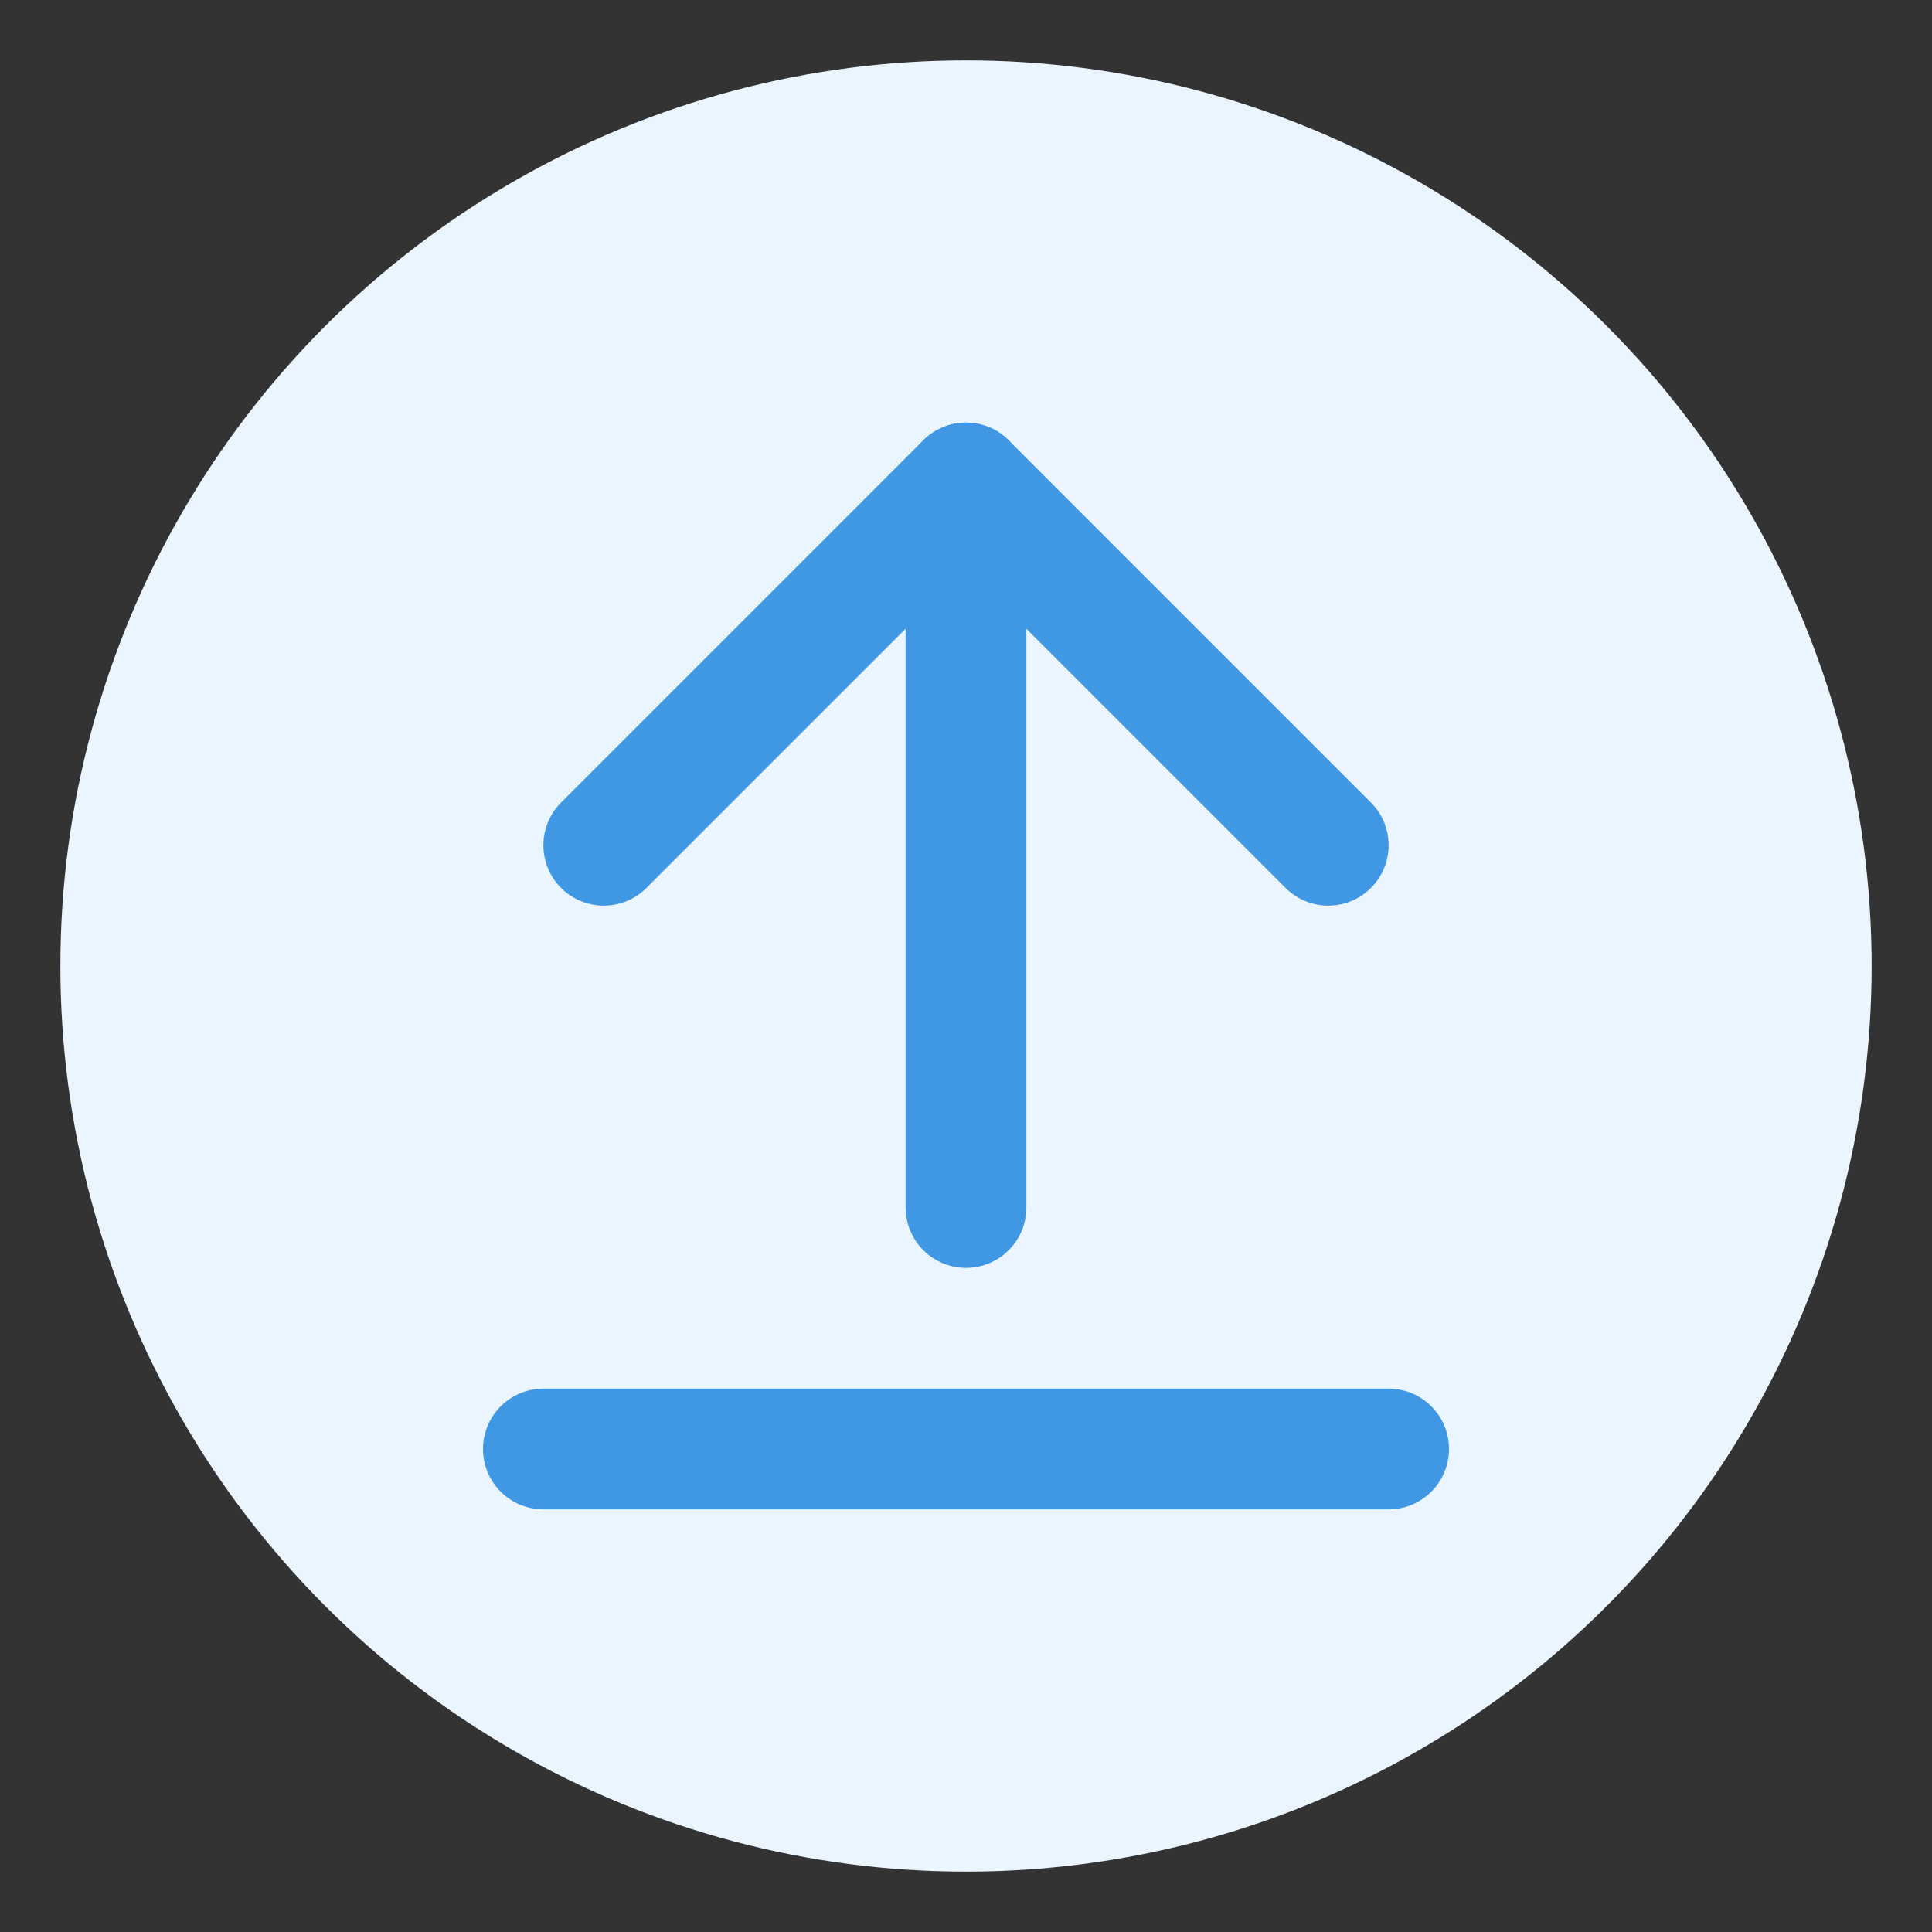 <svg xmlns="http://www.w3.org/2000/svg" width="64" height="64" viewBox="0 0 64 64" fill="none">
  <rect x="0" y="0" width="64" height="64" fill="#333333" stroke="none"/>
  <circle cx="32" cy="32" r="30" fill="#EBF5FF"/>
  <path d="M32 16V40" stroke="#4098E5" stroke-width="4" stroke-linecap="round"/>
  <path d="M20 28L32 16L44 28" stroke="#4098E5" stroke-width="4" stroke-linecap="round" stroke-linejoin="round"/>
  <path d="M18 48H46" stroke="#4098E5" stroke-width="4" stroke-linecap="round"/>
</svg> 